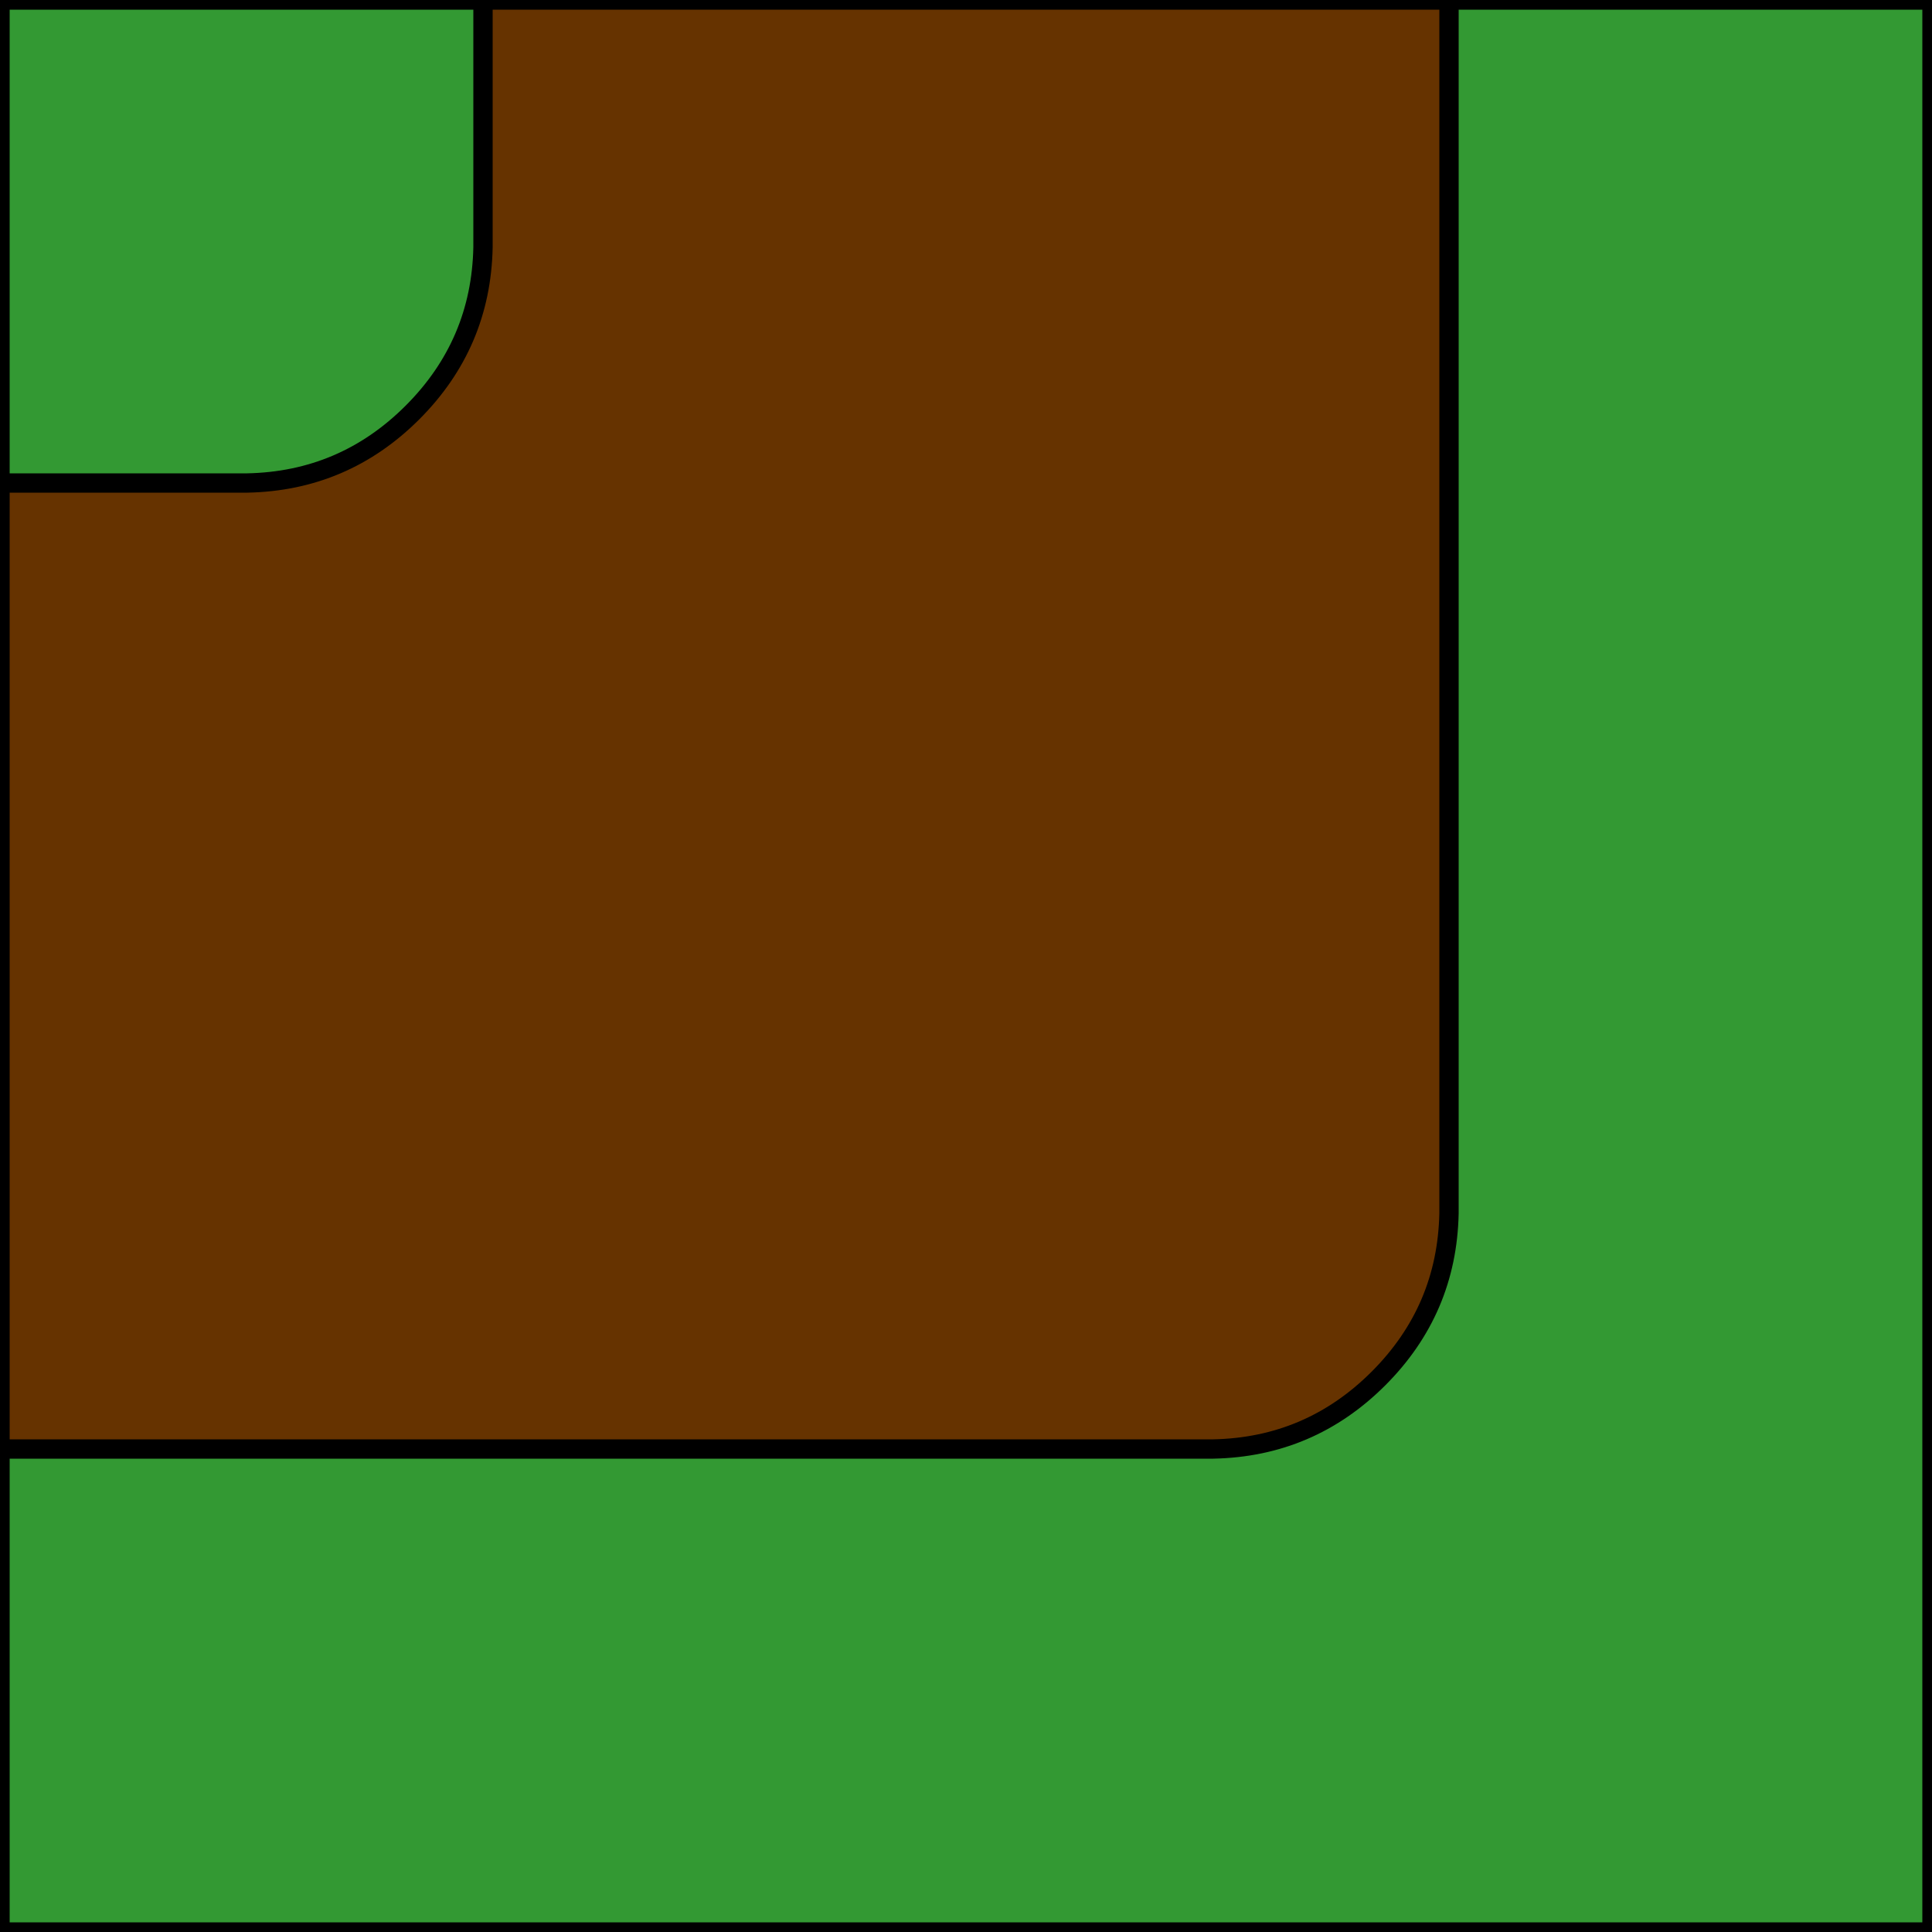 
<svg xmlns="http://www.w3.org/2000/svg" version="1.1" xmlns:xlink="http://www.w3.org/1999/xlink" preserveAspectRatio="none" x="0px" y="0px" width="100px" height="100px" viewBox="0 0 100 100">
<defs>
<g id="Layer0_0_FILL">
<path fill="#339933" stroke="none" d="
M 75 62.8
Q 74.9 67.8 71.35 71.35 67.8 74.9 62.8 75
L 0 75 0 100 100 100 100 0 75 0 75 62.8
M 0 25
L 12.8 25
Q 17.8 24.9 21.35 21.35 24.9 17.8 25 12.8
L 25 0 0 0 0 25 Z"/>

<path fill="#663300" stroke="none" d="
M 12.8 25
L 0 25 0 75 62.8 75
Q 67.8 74.9 71.35 71.35 74.9 67.8 75 62.8
L 75 0 25 0 25 12.8
Q 24.9 17.8 21.35 21.35 17.8 24.9 12.8 25 Z"/>
</g>

<path id="Layer0_0_1_STROKES" stroke="#000000" stroke-width="1" stroke-linejoin="round" stroke-linecap="round" fill="none" d="
M 25 0
L 25 12.8
Q 24.9 17.8 21.35 21.35 17.8 24.9 12.8 25
L 0 25 0 75 62.8 75
Q 67.8 74.9 71.35 71.35 74.9 67.8 75 62.8
L 75 0 25 0 0 0 0 25
M 75 0
L 100 0 100 100 0 100 0 75"/>
</defs>

<g transform="matrix( 1, 0, 0, 1, 0,0) ">
<use xlink:href="#Layer0_0_FILL"/>

<use xlink:href="#Layer0_0_1_STROKES"/>
</g>
</svg>
